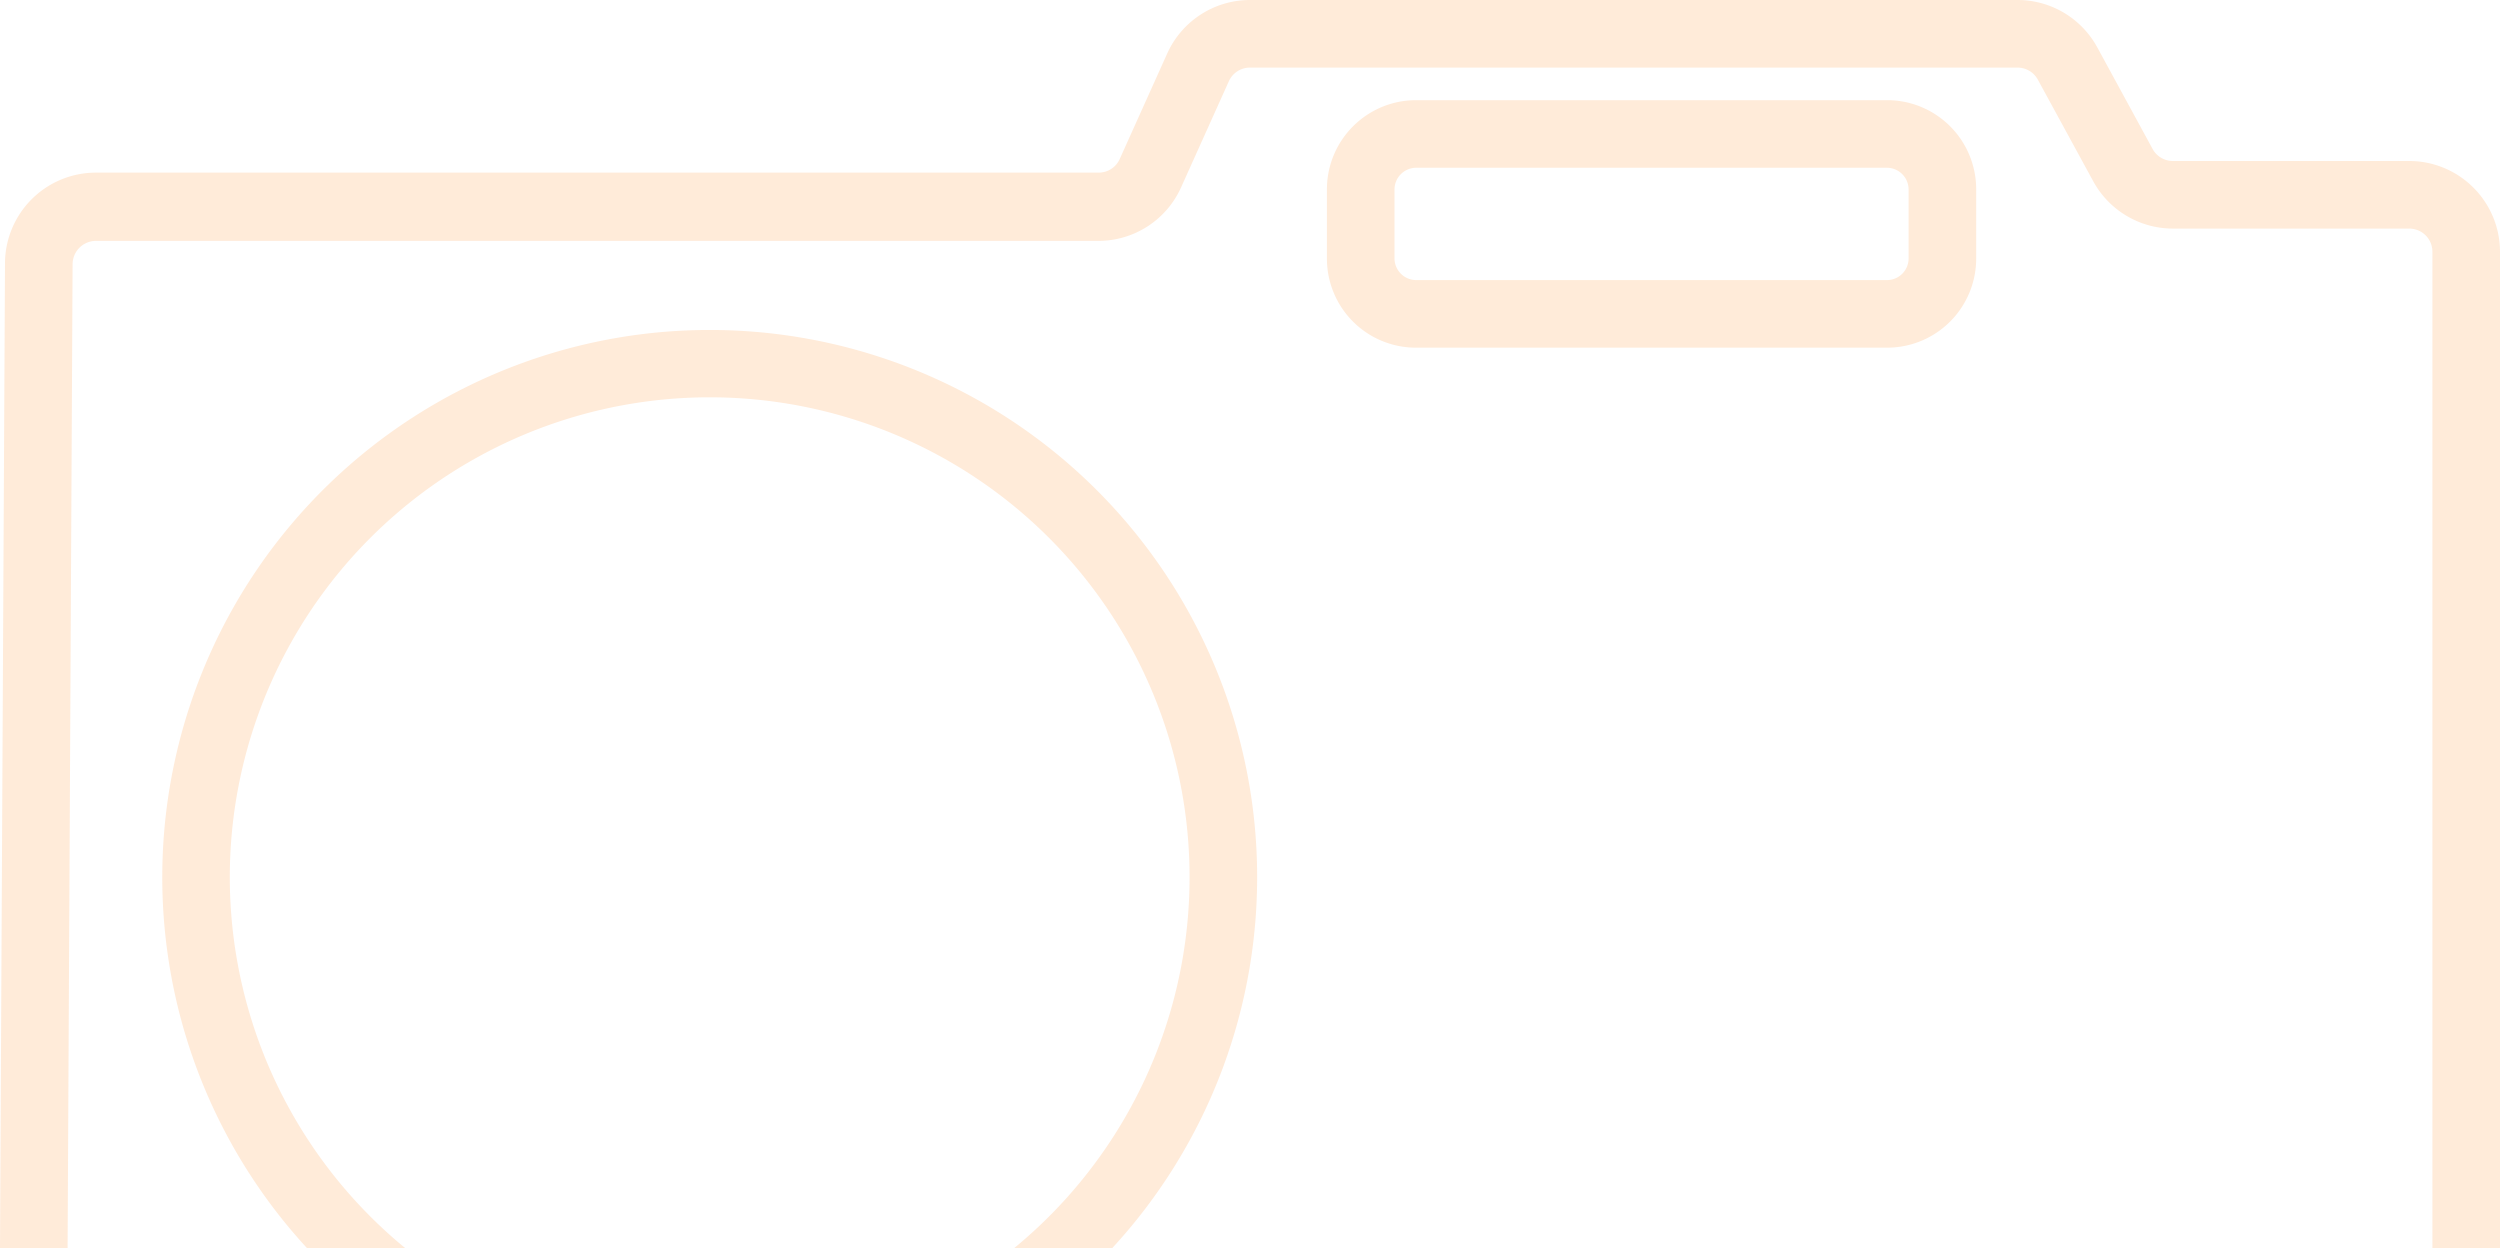 <svg xmlns="http://www.w3.org/2000/svg" viewBox="0 0 184.94 92.35"><defs><style>.cls-1{opacity:0.15;}.cls-2{fill:#f70;}</style></defs><title>camera_cut</title><g id="Calque_2" data-name="Calque 2"><g id="BODY"><g id="_1" data-name="1"><g class="cls-1"><path class="cls-2" d="M184.94,18.62V92.35h-5V18.62a1.71,1.71,0,0,0-1.71-1.71H160.74a6.72,6.72,0,0,1-5.89-3.5l-4.1-7.52a1.71,1.71,0,0,0-1.5-.89H92.47a1.71,1.71,0,0,0-1.56,1l-3.52,7.82a6.71,6.71,0,0,1-6.12,4H7.08a1.73,1.73,0,0,0-1.71,1.71L5,92.35H0l.37-72.9a6.73,6.73,0,0,1,6.71-6.68H81.27a1.7,1.7,0,0,0,1.56-1l3.52-7.82A6.72,6.72,0,0,1,92.47,0h56.78a6.72,6.72,0,0,1,5.89,3.49l4.1,7.53a1.71,1.71,0,0,0,1.5.89h17.49A6.72,6.72,0,0,1,184.94,18.62Z"/><path class="cls-2" d="M139.61,7.41H104.75A6.6,6.6,0,0,0,98.16,14v5.14a6.59,6.59,0,0,0,6.59,6.58h34.86a6.59,6.59,0,0,0,6.58-6.58V14A6.59,6.59,0,0,0,139.61,7.41Zm1.58,11.73a1.6,1.6,0,0,1-1.58,1.58H104.75a1.61,1.61,0,0,1-1.59-1.58V14a1.61,1.61,0,0,1,1.59-1.59h34.86A1.61,1.61,0,0,1,141.19,14Z"/><path class="cls-2" d="M52.5,24.41A40.49,40.49,0,0,0,22.73,92.35H30a35.5,35.5,0,1,1,45,0h7.26A40.48,40.48,0,0,0,52.5,24.41Z"/></g></g></g></g></svg>